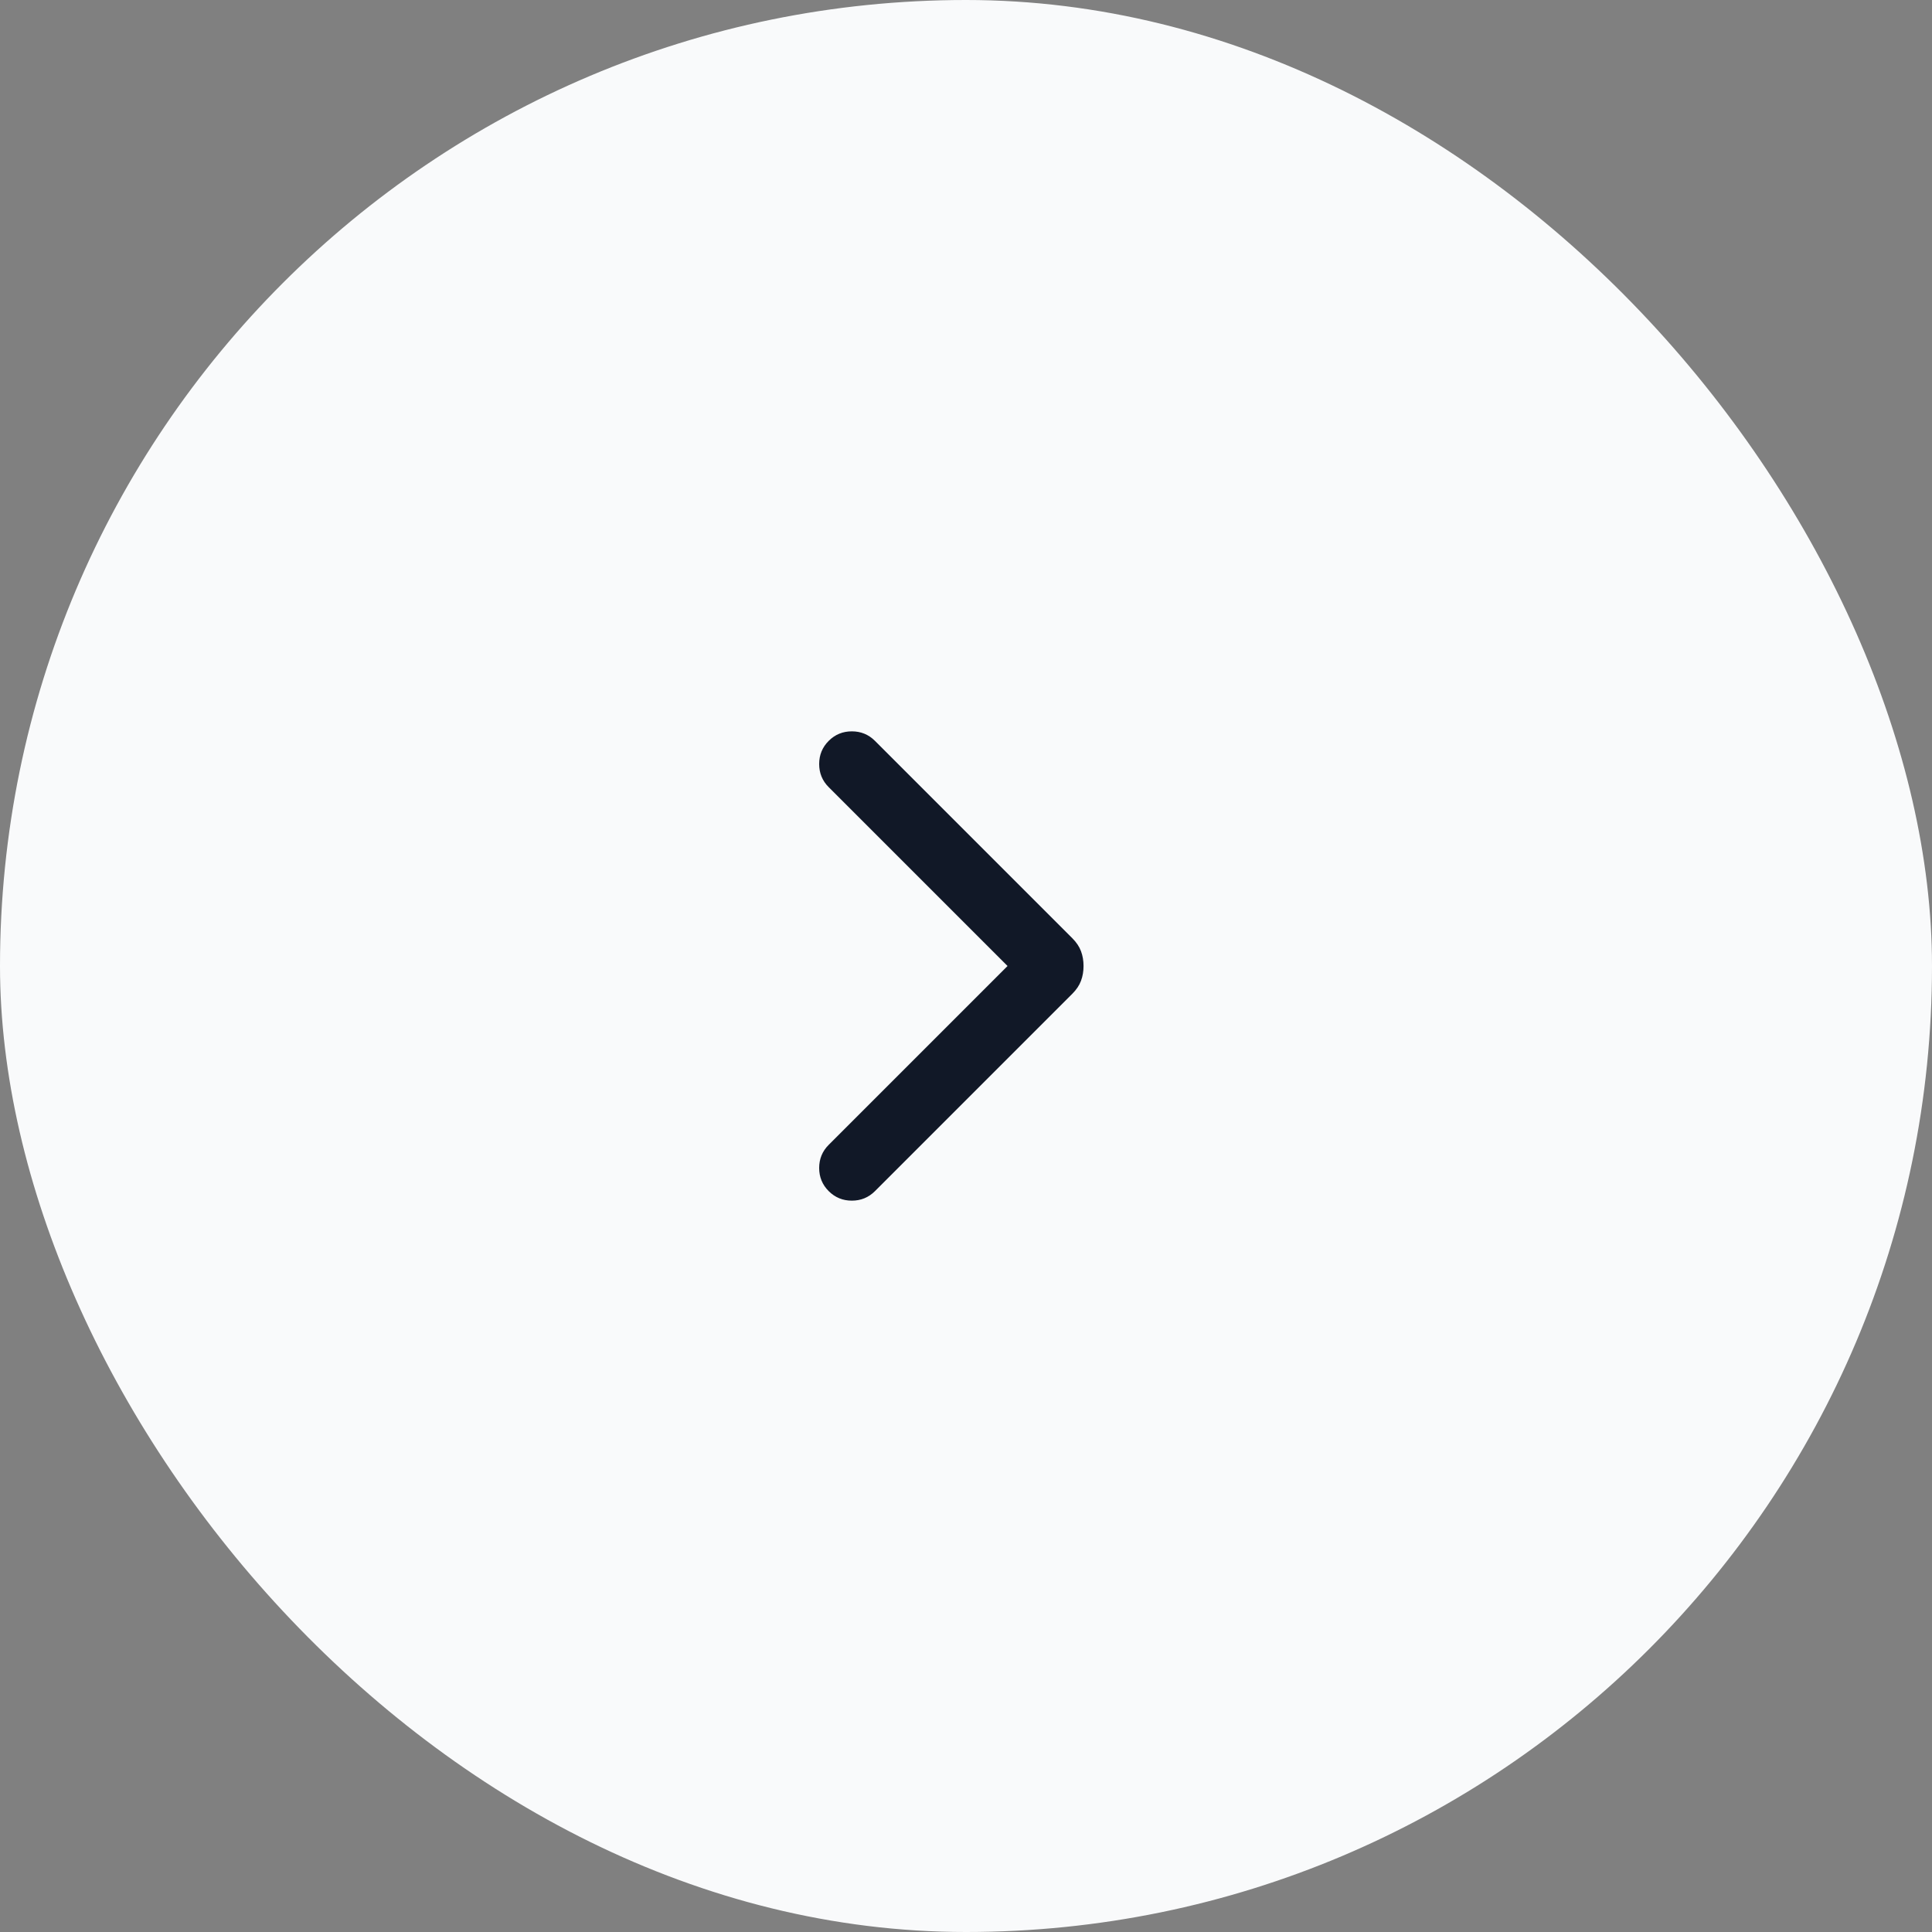 <svg width="44" height="44" viewBox="0 0 44 44" fill="none" xmlns="http://www.w3.org/2000/svg">
<rect x="0" y="0" width="44" height="44" fill="#808080" stroke="none"/>
<rect width="44" height="44" rx="22" fill="#F9FAFB"/>
<mask id="mask0_1308_21521" style="mask-type:alpha" maskUnits="userSpaceOnUse" x="10" y="10" width="24" height="24">
<rect x="10" y="10" width="24" height="24" fill="#D9D9D9"/>
</mask>
<g mask="url(#mask0_1308_21521)">
<path d="M18.873 27.127C18.728 26.982 18.656 26.806 18.656 26.6C18.656 26.394 18.728 26.218 18.873 26.073L22.946 22L18.873 17.927C18.728 17.782 18.656 17.606 18.656 17.4C18.656 17.194 18.728 17.018 18.873 16.873C19.018 16.728 19.194 16.656 19.4 16.656C19.606 16.656 19.782 16.728 19.927 16.873L24.421 21.367C24.515 21.461 24.581 21.56 24.619 21.663C24.658 21.767 24.677 21.88 24.677 22C24.677 22.12 24.658 22.233 24.619 22.337C24.581 22.44 24.515 22.539 24.421 22.633L19.927 27.127C19.782 27.272 19.606 27.344 19.4 27.344C19.194 27.344 19.018 27.272 18.873 27.127Z" fill="#111827"/>
</g>
</svg>
